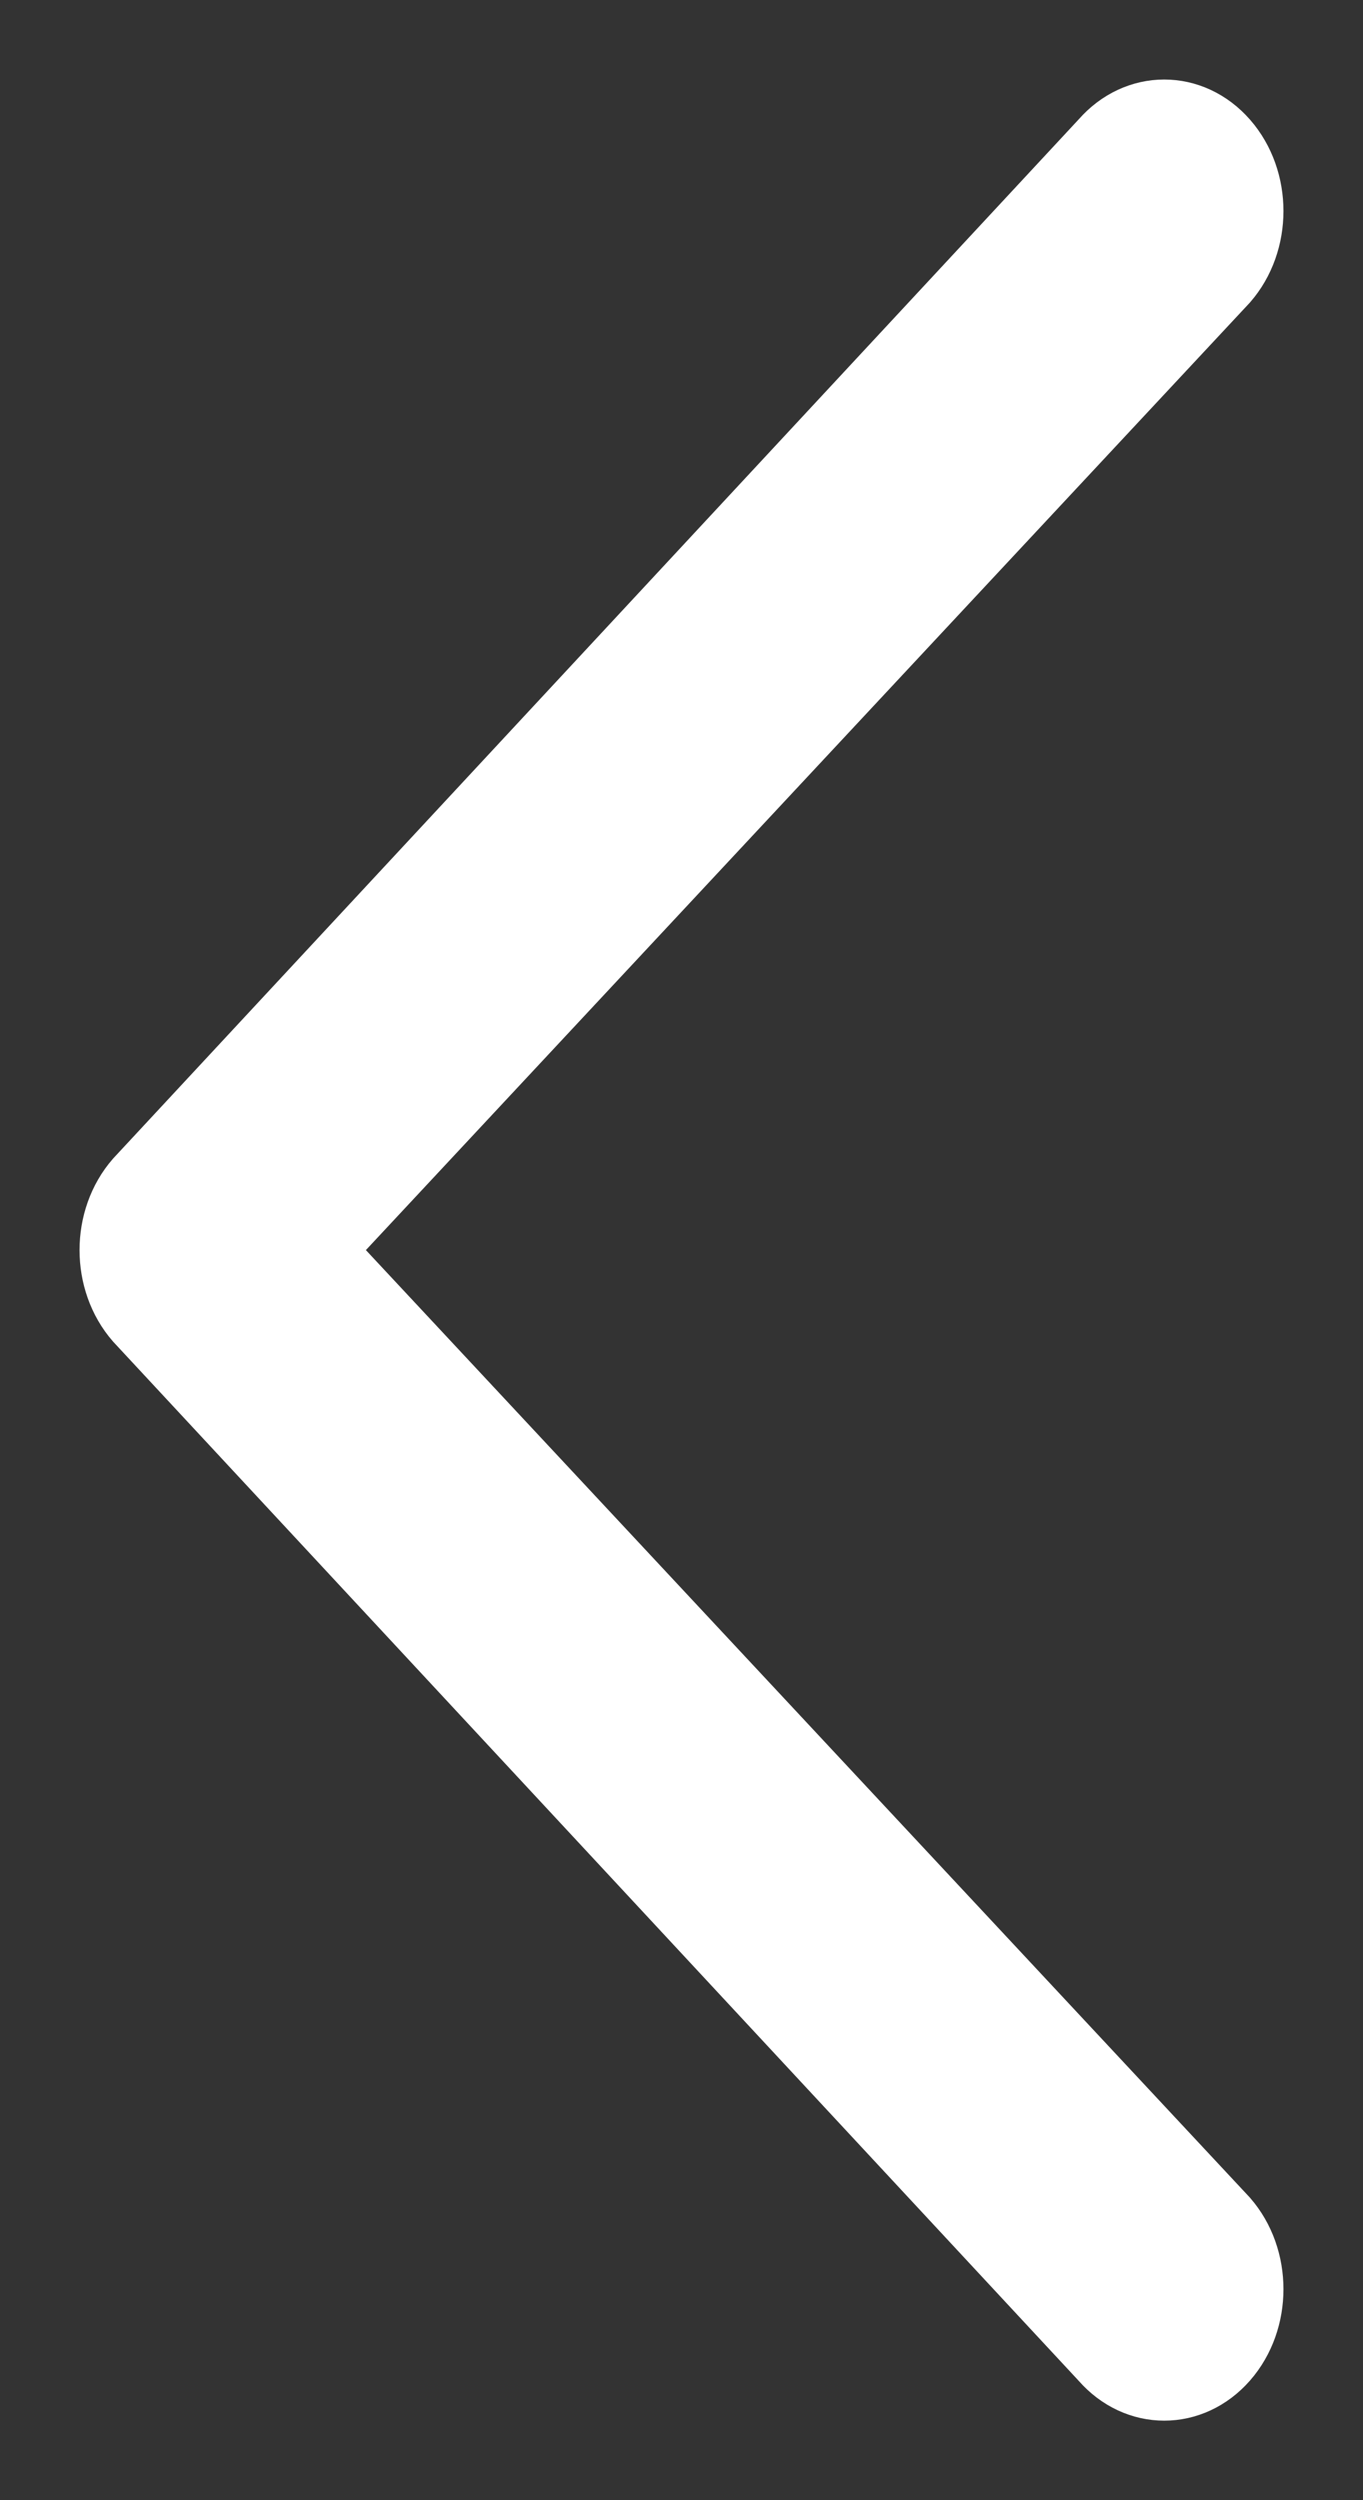 <svg width="12" height="22" viewBox="0 0 12 22" fill="none" xmlns="http://www.w3.org/2000/svg">
<rect x="0" y="0" width="12" height="22" fill="#333333" stroke="none"/>
<path fill-rule="evenodd" clip-rule="evenodd" d="M10.78 20.749C11.073 20.414 11.073 19.872 10.78 19.537L2.811 11L10.78 2.463C11.073 2.128 11.073 1.586 10.78 1.251C10.487 0.916 10.013 0.916 9.72 1.251L1.22 10.394C0.927 10.729 0.927 11.271 1.22 11.606L9.72 20.749C10.013 21.084 10.487 21.084 10.78 20.749Z" fill="white" stroke="white" stroke-width="0.6" stroke-linecap="round" stroke-linejoin="round"/>
</svg>
